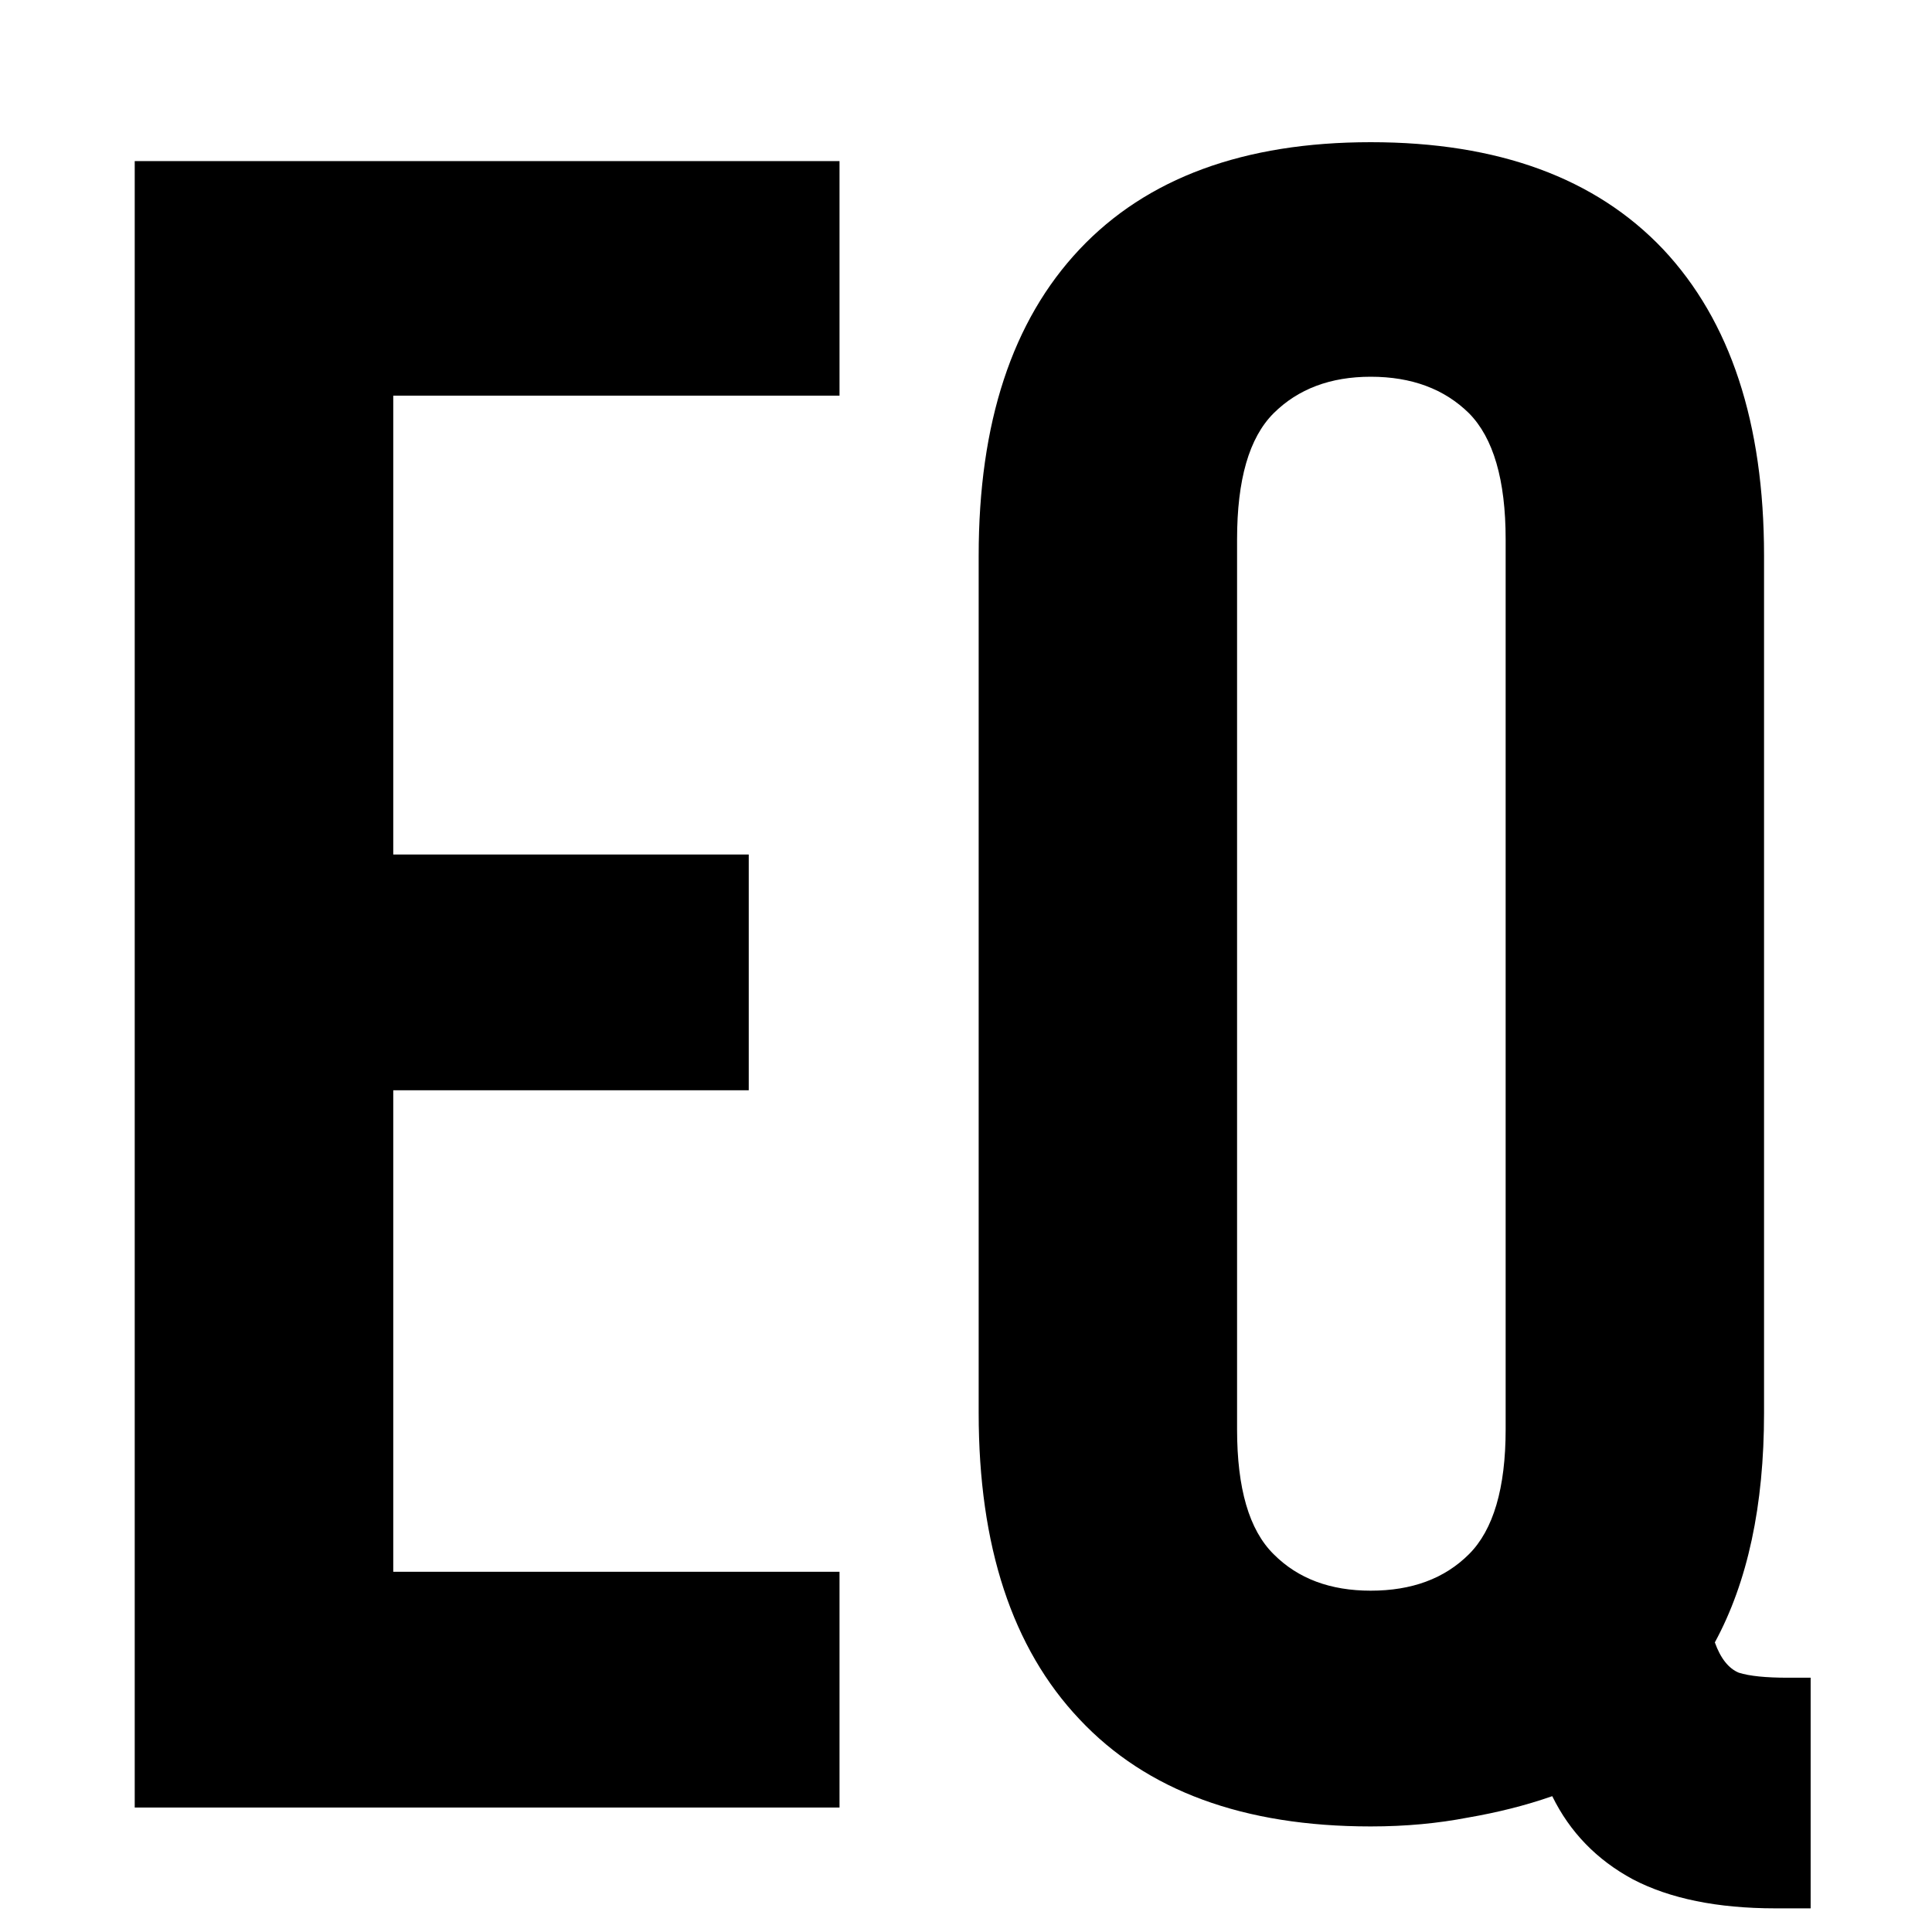 <svg xmlns="http://www.w3.org/2000/svg" xmlns:xlink="http://www.w3.org/1999/xlink" width="100" zoomAndPan="magnify" viewBox="0 0 75 75" height="100" preserveAspectRatio="xMidYMid meet" version="1.0"><path fill="#000000" d="M 15.266 33.172 L 29.066 33.172 L 29.066 42.324 L 15.266 42.324 L 15.266 61.016 L 32.59 61.016 L 32.59 70.168 L 5.23 70.168 L 5.23 6.254 L 32.59 6.254 L 32.59 15.359 L 15.266 15.359 Z M 15.266 33.172 " fill-opacity="1" fill-rule="nonzero"/><path fill="#000000" d="M 37.992 21.574 C 37.992 16.422 39.289 12.457 41.906 9.68 C 44.512 6.914 48.281 5.52 53.211 5.52 C 58.164 5.52 61.945 6.914 64.566 9.68 C 67.172 12.457 68.48 16.422 68.48 21.574 L 68.48 54.852 C 68.48 58.449 67.844 61.41 66.57 63.758 C 66.793 64.383 67.109 64.773 67.5 64.934 C 67.918 65.066 68.555 65.129 69.41 65.129 L 70.289 65.129 L 70.289 74.082 L 68.922 74.082 C 66.668 74.082 64.82 73.703 63.391 72.957 C 61.984 72.199 60.941 71.121 60.258 69.727 C 59.207 70.094 58.117 70.363 56.98 70.559 C 55.828 70.781 54.582 70.902 53.211 70.902 C 48.281 70.902 44.512 69.52 41.906 66.742 C 39.289 63.977 37.992 60.012 37.992 54.852 Z M 48.023 55.488 C 48.023 57.773 48.488 59.391 49.441 60.332 C 50.387 61.285 51.645 61.75 53.211 61.75 C 54.801 61.75 56.074 61.285 57.027 60.332 C 57.969 59.391 58.449 57.773 58.449 55.488 L 58.449 20.938 C 58.449 18.625 57.969 16.996 57.027 16.043 C 56.074 15.102 54.801 14.625 53.211 14.625 C 51.645 14.625 50.387 15.102 49.441 16.043 C 48.488 16.996 48.023 18.625 48.023 20.938 Z M 48.023 55.488 " fill-opacity="1" fill-rule="nonzero"/></svg>
